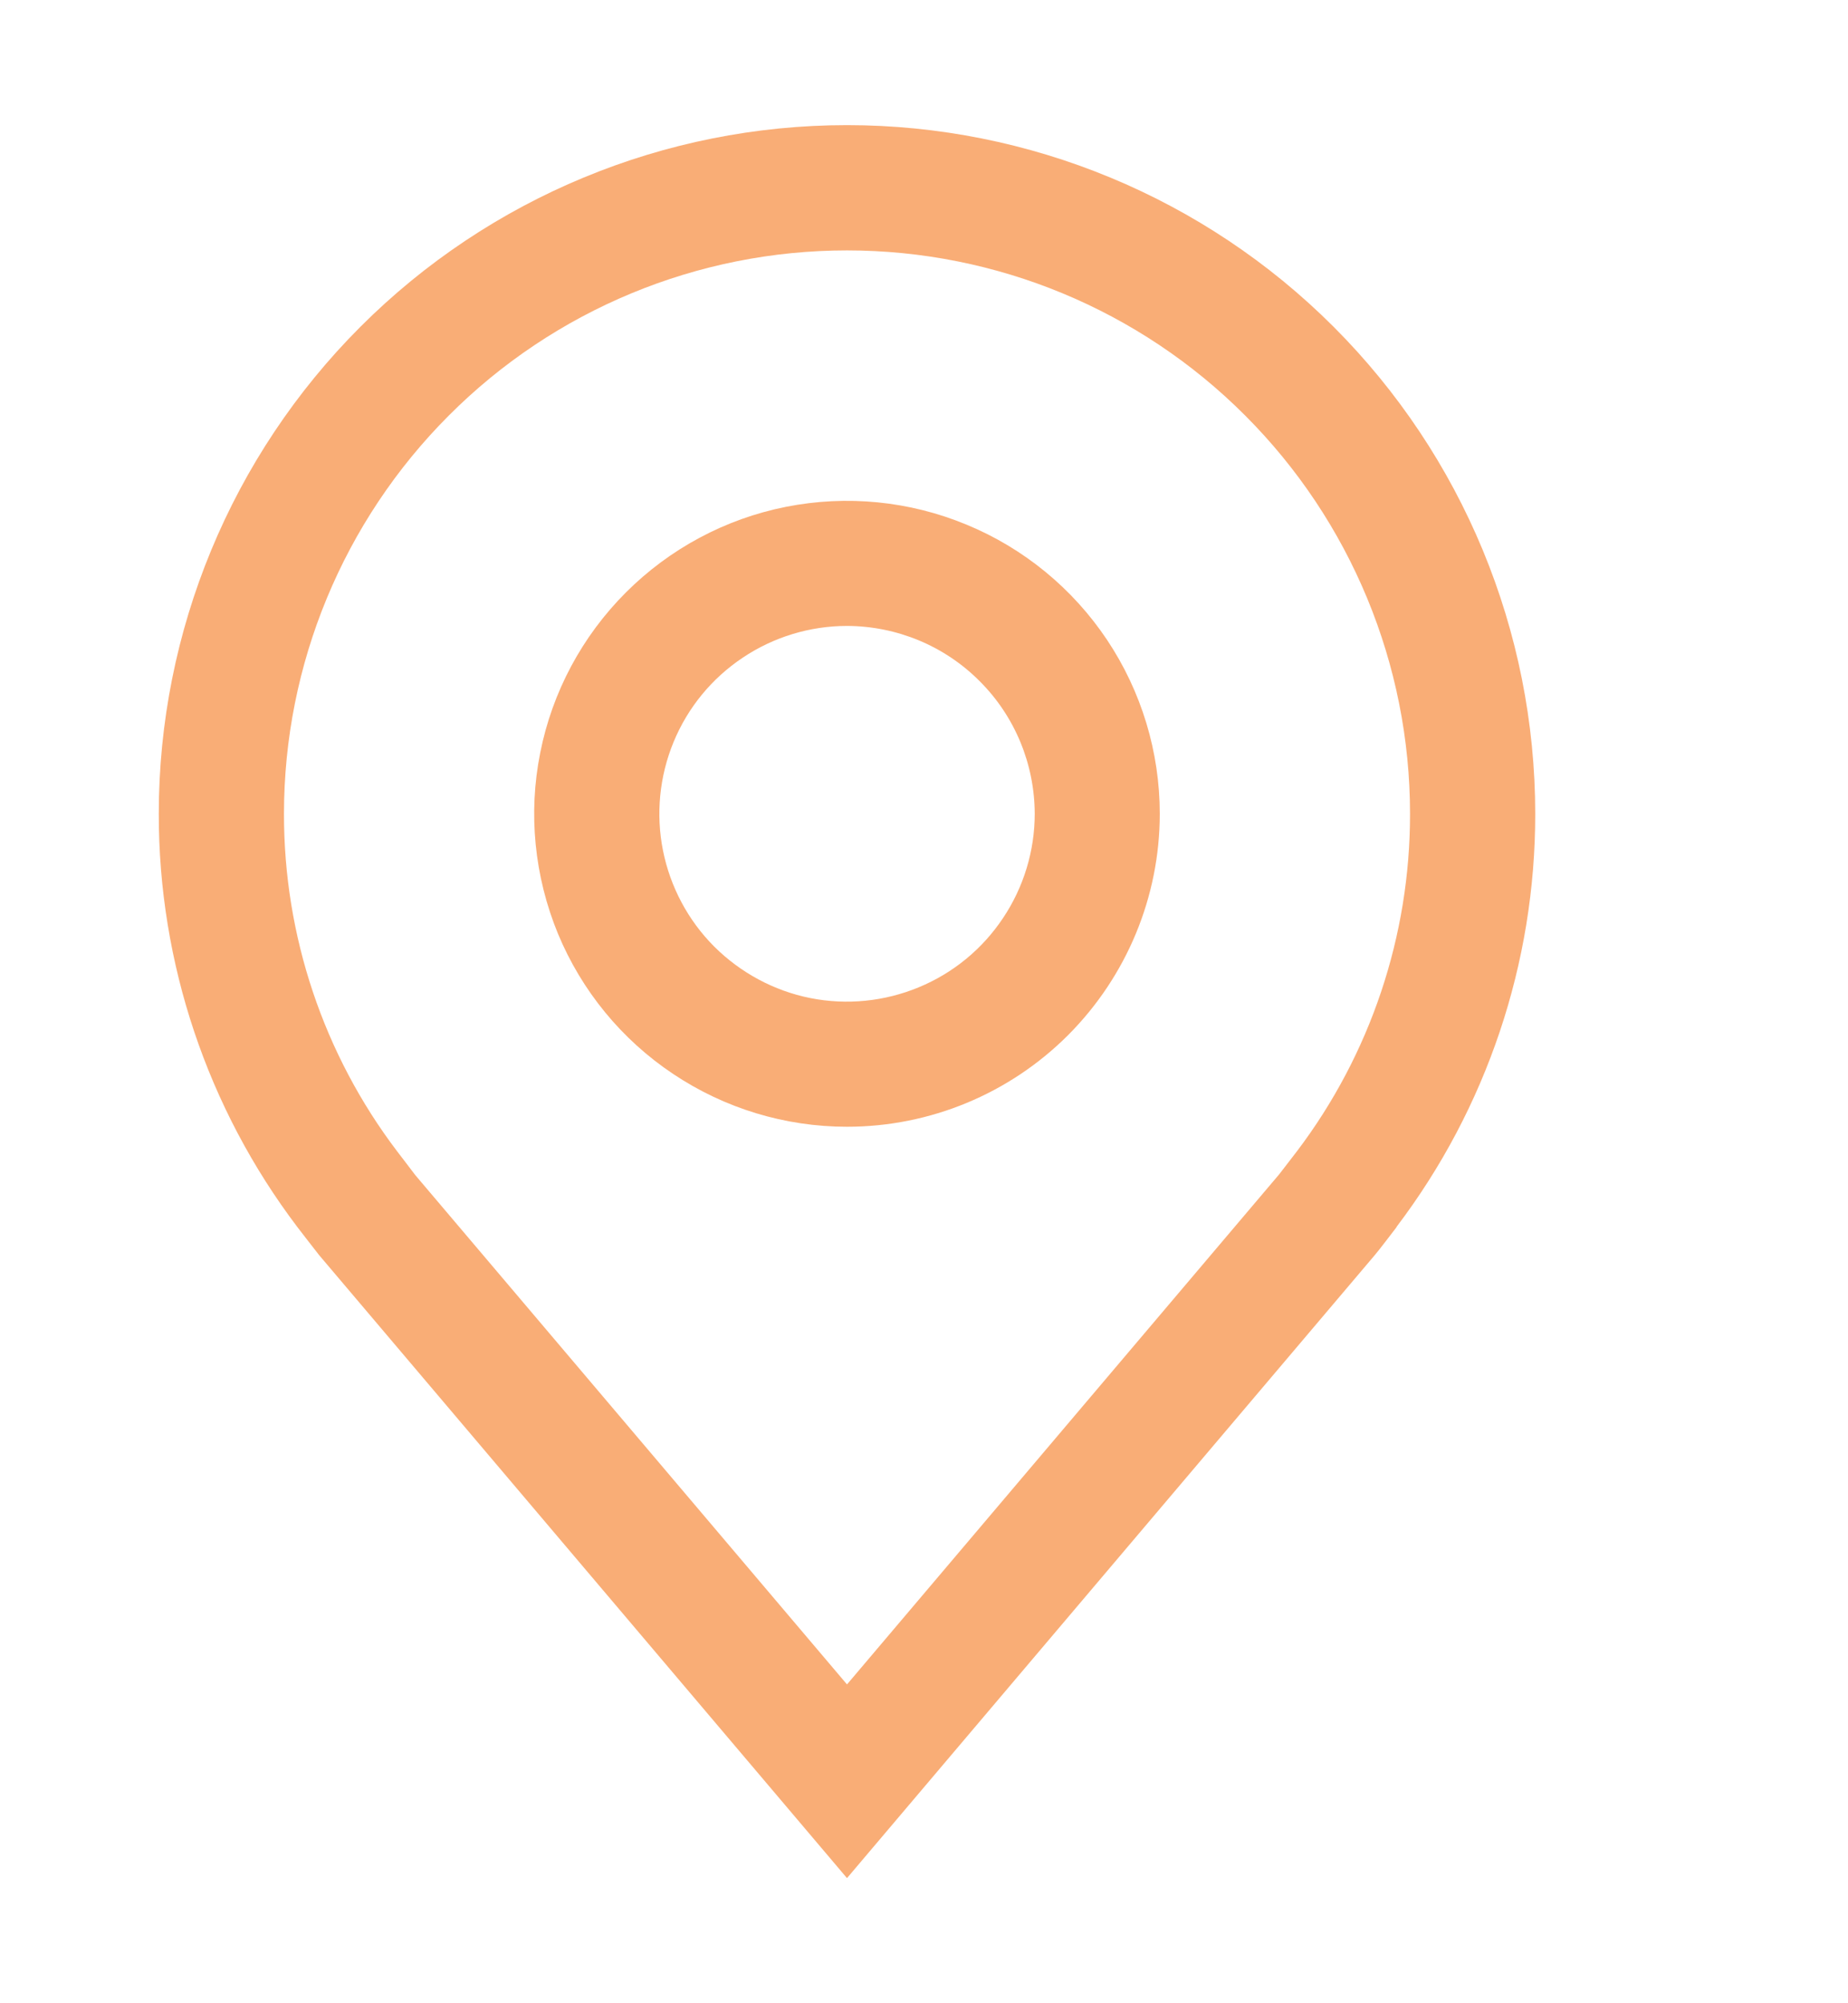 <svg width="12" height="13" viewBox="0 0 12 13" fill="none" xmlns="http://www.w3.org/2000/svg">
<g id="carbon:location">
<path id="Vector" d="M5.5 7.312C5.098 7.312 4.706 7.193 4.372 6.97C4.037 6.747 3.777 6.43 3.623 6.059C3.47 5.687 3.429 5.279 3.508 4.885C3.586 4.491 3.78 4.129 4.064 3.845C4.348 3.561 4.71 3.367 5.104 3.289C5.498 3.211 5.906 3.251 6.277 3.405C6.648 3.558 6.966 3.819 7.189 4.153C7.412 4.487 7.531 4.88 7.531 5.281C7.531 5.82 7.316 6.336 6.936 6.717C6.555 7.098 6.039 7.312 5.5 7.312ZM5.5 4.062C5.259 4.062 5.023 4.134 4.823 4.268C4.622 4.402 4.466 4.592 4.374 4.815C4.282 5.038 4.258 5.283 4.305 5.519C4.352 5.755 4.468 5.973 4.638 6.143C4.809 6.313 5.026 6.43 5.262 6.477C5.499 6.524 5.744 6.499 5.966 6.407C6.189 6.315 6.379 6.159 6.513 5.958C6.647 5.758 6.719 5.522 6.719 5.281C6.718 4.958 6.59 4.648 6.361 4.42C6.133 4.191 5.823 4.063 5.5 4.062Z" fill="#F9AD76"/>
<path id="Vector_2" d="M5.5 12.188L2.073 8.146C2.025 8.085 1.978 8.024 1.931 7.963C1.346 7.191 1.03 6.249 1.031 5.281C1.031 4.096 1.502 2.959 2.34 2.121C3.178 1.283 4.315 0.812 5.5 0.812C6.685 0.812 7.822 1.283 8.66 2.121C9.498 2.959 9.969 4.096 9.969 5.281C9.97 6.249 9.654 7.19 9.069 7.961L9.069 7.963C9.069 7.963 8.947 8.123 8.928 8.144L5.5 12.188ZM2.58 7.473C2.581 7.473 2.675 7.598 2.696 7.625L5.5 10.931L8.307 7.62C8.325 7.598 8.42 7.472 8.421 7.472C8.899 6.842 9.157 6.072 9.156 5.281C9.156 4.312 8.771 3.382 8.085 2.696C7.4 2.01 6.47 1.625 5.5 1.625C4.53 1.625 3.6 2.01 2.915 2.696C2.229 3.382 1.844 4.312 1.844 5.281C1.843 6.073 2.101 6.843 2.58 7.473Z" fill="#F9AD76"/>
</g>
</svg>
